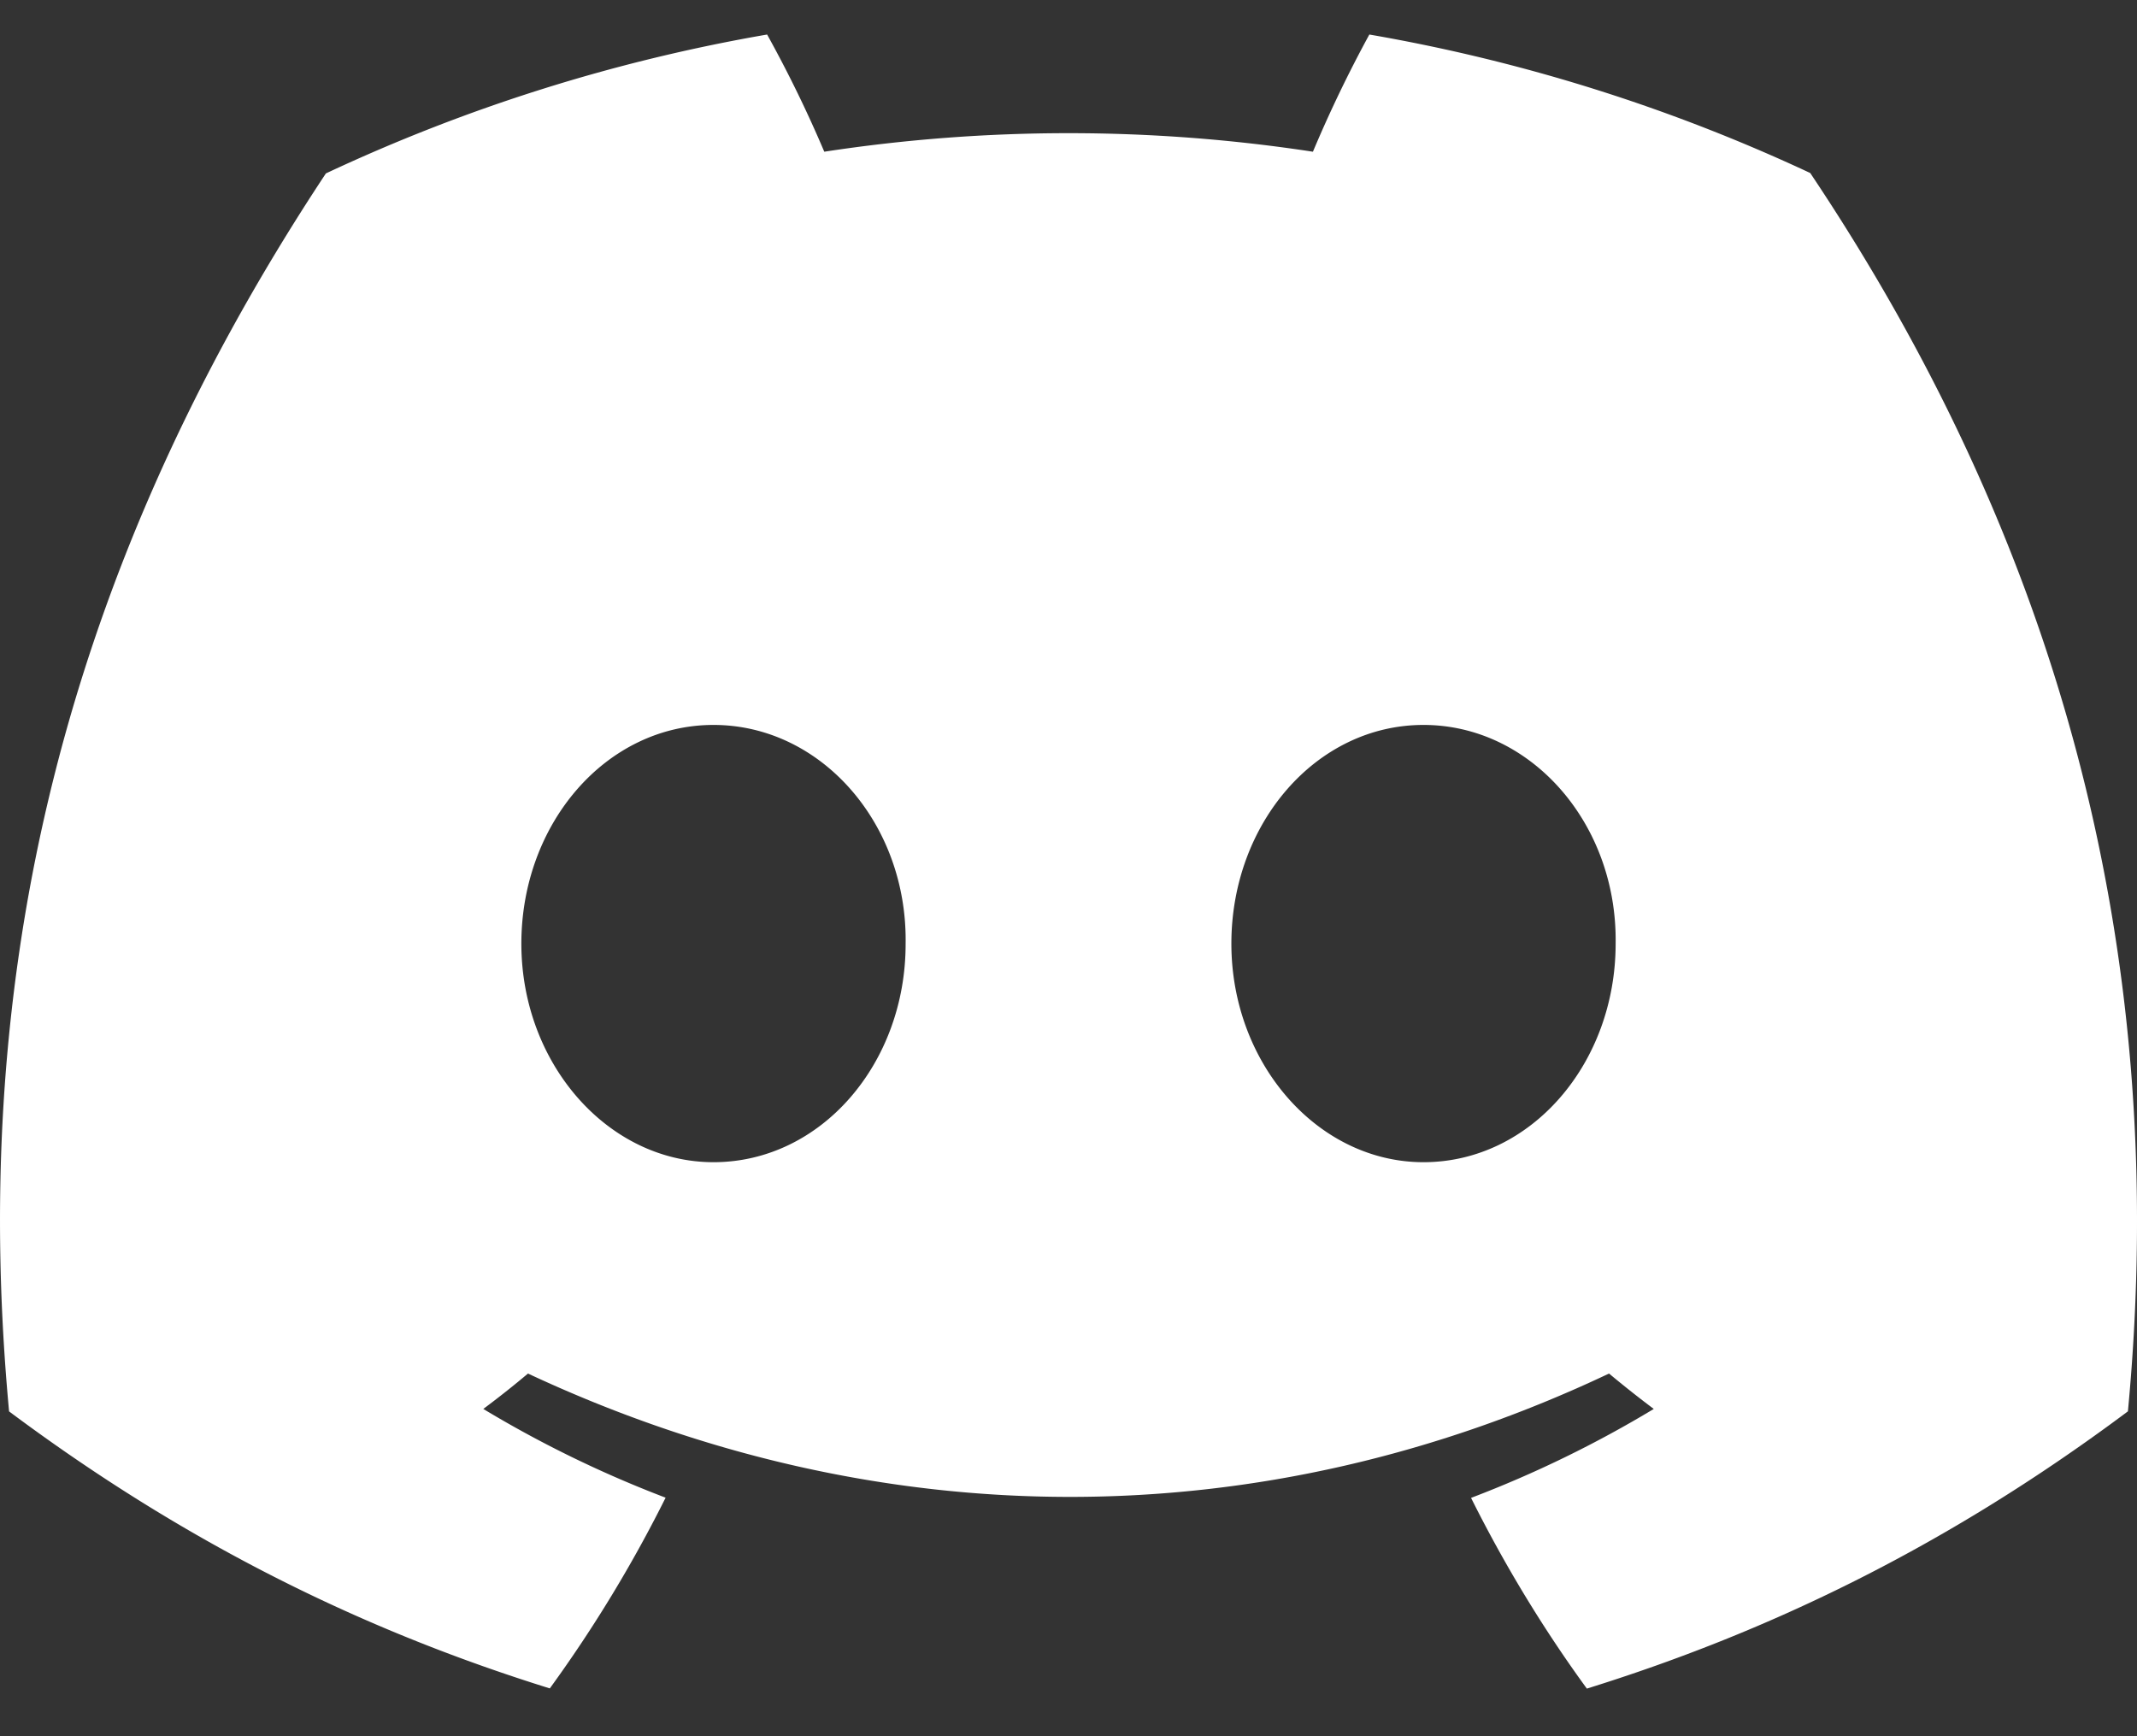 <svg width="32" height="26" fill="none" xmlns="http://www.w3.org/2000/svg"><rect width="100%" height="100%" fill="#333333" stroke="none"/><path d="M27.107 2.591A26.062 26.062 0 0020.505.517a19.36 19.36 0 00-.845 1.755 24.24 24.24 0 00-7.317 0 18.743 18.743 0 00-.856-1.755 25.976 25.976 0 00-6.607 2.08C.702 8.91-.43 15.066.136 21.136c2.771 2.069 5.457 3.326 8.097 4.148a20.135 20.135 0 001.734-2.856 17.044 17.044 0 01-2.73-1.329c.228-.17.452-.347.669-.53 5.265 2.463 10.986 2.463 16.188 0 .22.183.443.36.67.53a17.01 17.01 0 01-2.736 1.332c.5 1.002 1.08 1.959 1.734 2.856 2.643-.823 5.33-2.08 8.102-4.152C32.529 14.1 30.729 8 27.107 2.591zM10.684 17.404c-1.58 0-2.877-1.476-2.877-3.273 0-1.797 1.269-3.275 2.877-3.275 1.609 0 2.905 1.476 2.877 3.275.003 1.797-1.268 3.273-2.877 3.273zm10.632 0c-1.581 0-2.877-1.476-2.877-3.273 0-1.797 1.268-3.275 2.877-3.275 1.608 0 2.904 1.476 2.877 3.275 0 1.797-1.27 3.273-2.877 3.273z" fill="#fff"/></svg>